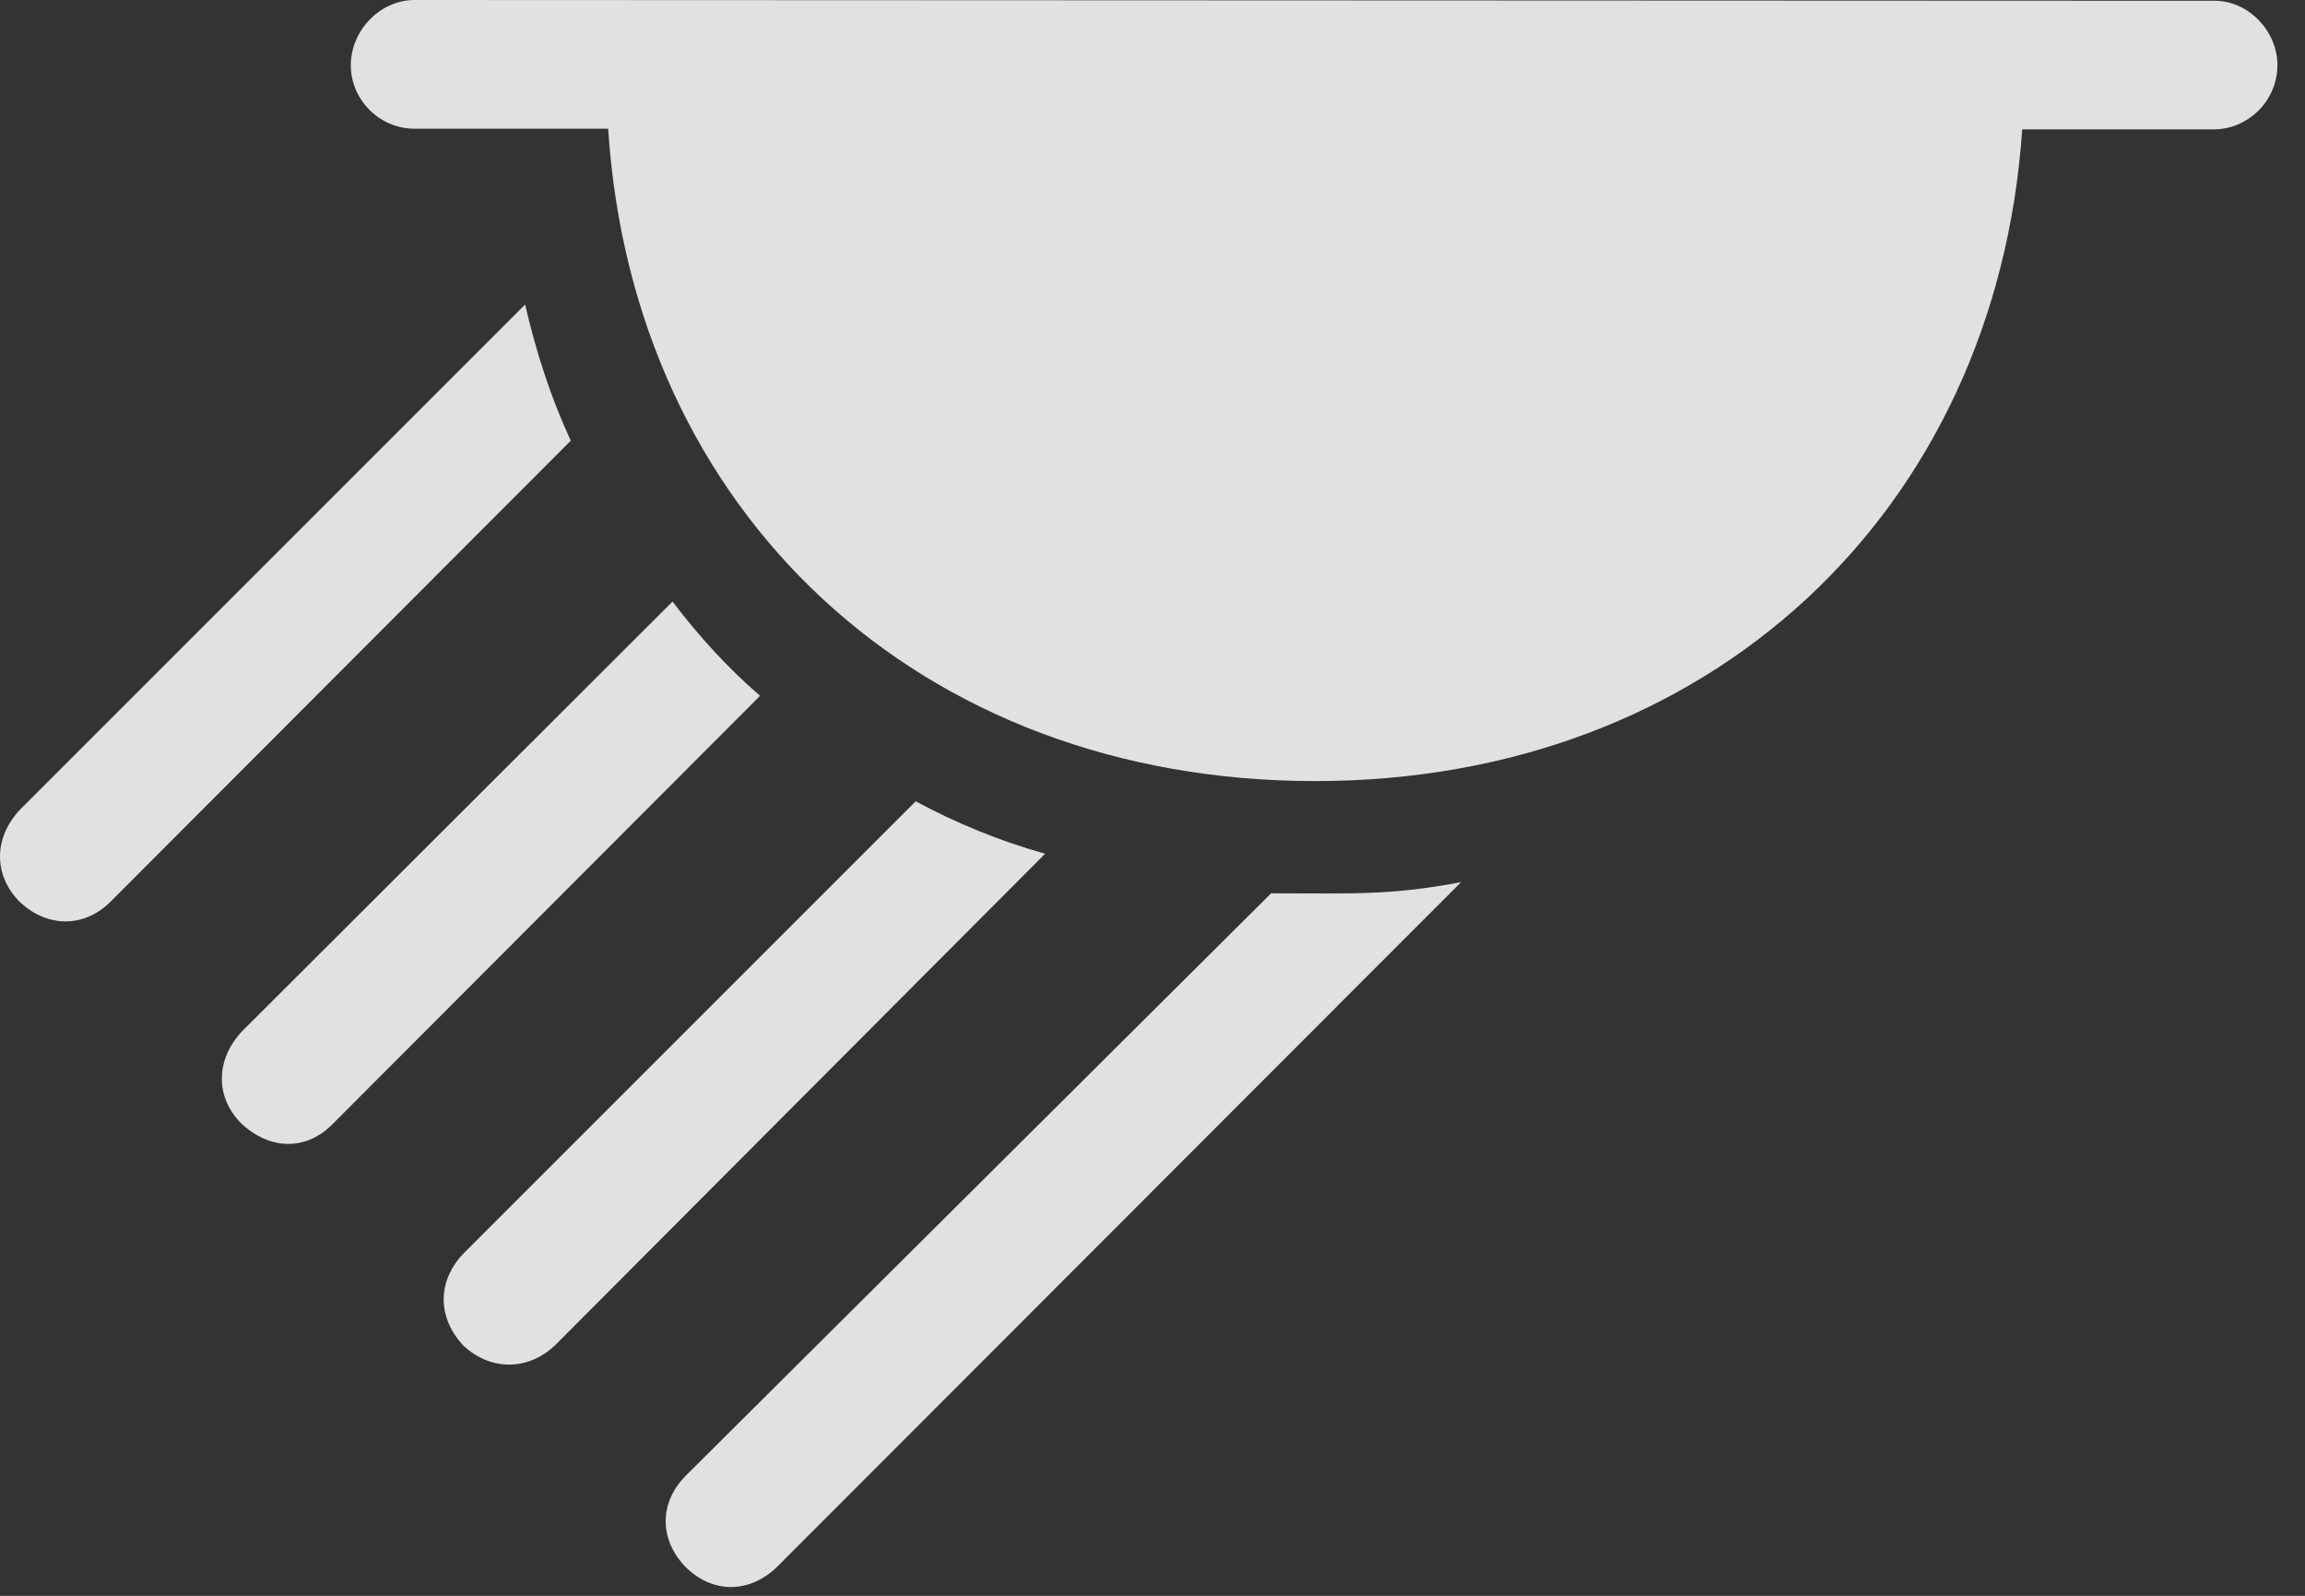 <?xml version="1.0" encoding="UTF-8"?>
<!--Generator: Apple Native CoreSVG 232.5-->
<!DOCTYPE svg
PUBLIC "-//W3C//DTD SVG 1.1//EN"
       "http://www.w3.org/Graphics/SVG/1.1/DTD/svg11.dtd">
<svg version="1.1" xmlns="http://www.w3.org/2000/svg" xmlns:xlink="http://www.w3.org/1999/xlink" width="30.086" height="20.83">
 <rect width="100%" height="100%" fill="#333333" stroke="none"/>
 <g>
  <rect height="20.83" opacity="0" width="30.086" x="0" y="0"/>
  <path d="M28.905 1.689C29.354 1.68 29.726 1.309 29.726 0.85C29.726 0.41 29.354 0.01 28.905 0.01L5.409 0C4.96 0 4.579 0.4 4.579 0.85C4.579 1.309 4.96 1.68 5.409 1.68L7.938 1.68C8.261 6.68 11.991 10.195 17.167 10.195C22.313 10.195 26.054 6.68 26.395 1.689ZM0.243 11.758C0.604 12.109 1.093 12.119 1.444 11.768L7.45 5.752C7.196 5.205 7.001 4.609 6.854 3.975L0.263 10.566C-0.079 10.928-0.089 11.406 0.243 11.758ZM3.143 14.658C3.515 15.01 3.993 15.029 4.345 14.668L9.921 9.082C9.501 8.721 9.12 8.301 8.778 7.852L3.153 13.467C2.821 13.828 2.802 14.307 3.143 14.658ZM6.044 17.559C6.395 17.891 6.884 17.9 7.245 17.559L13.642 11.143C13.046 10.977 12.479 10.742 11.952 10.459L6.044 16.367C5.712 16.719 5.702 17.188 6.044 17.559ZM8.954 20.459C9.306 20.801 9.784 20.801 10.145 20.449L19.071 11.514C18.134 11.69 17.684 11.66 16.591 11.66L8.944 19.268C8.602 19.619 8.602 20.098 8.954 20.459Z" fill="#ffffff" fill-opacity="0.85"/>
 </g>
</svg>
